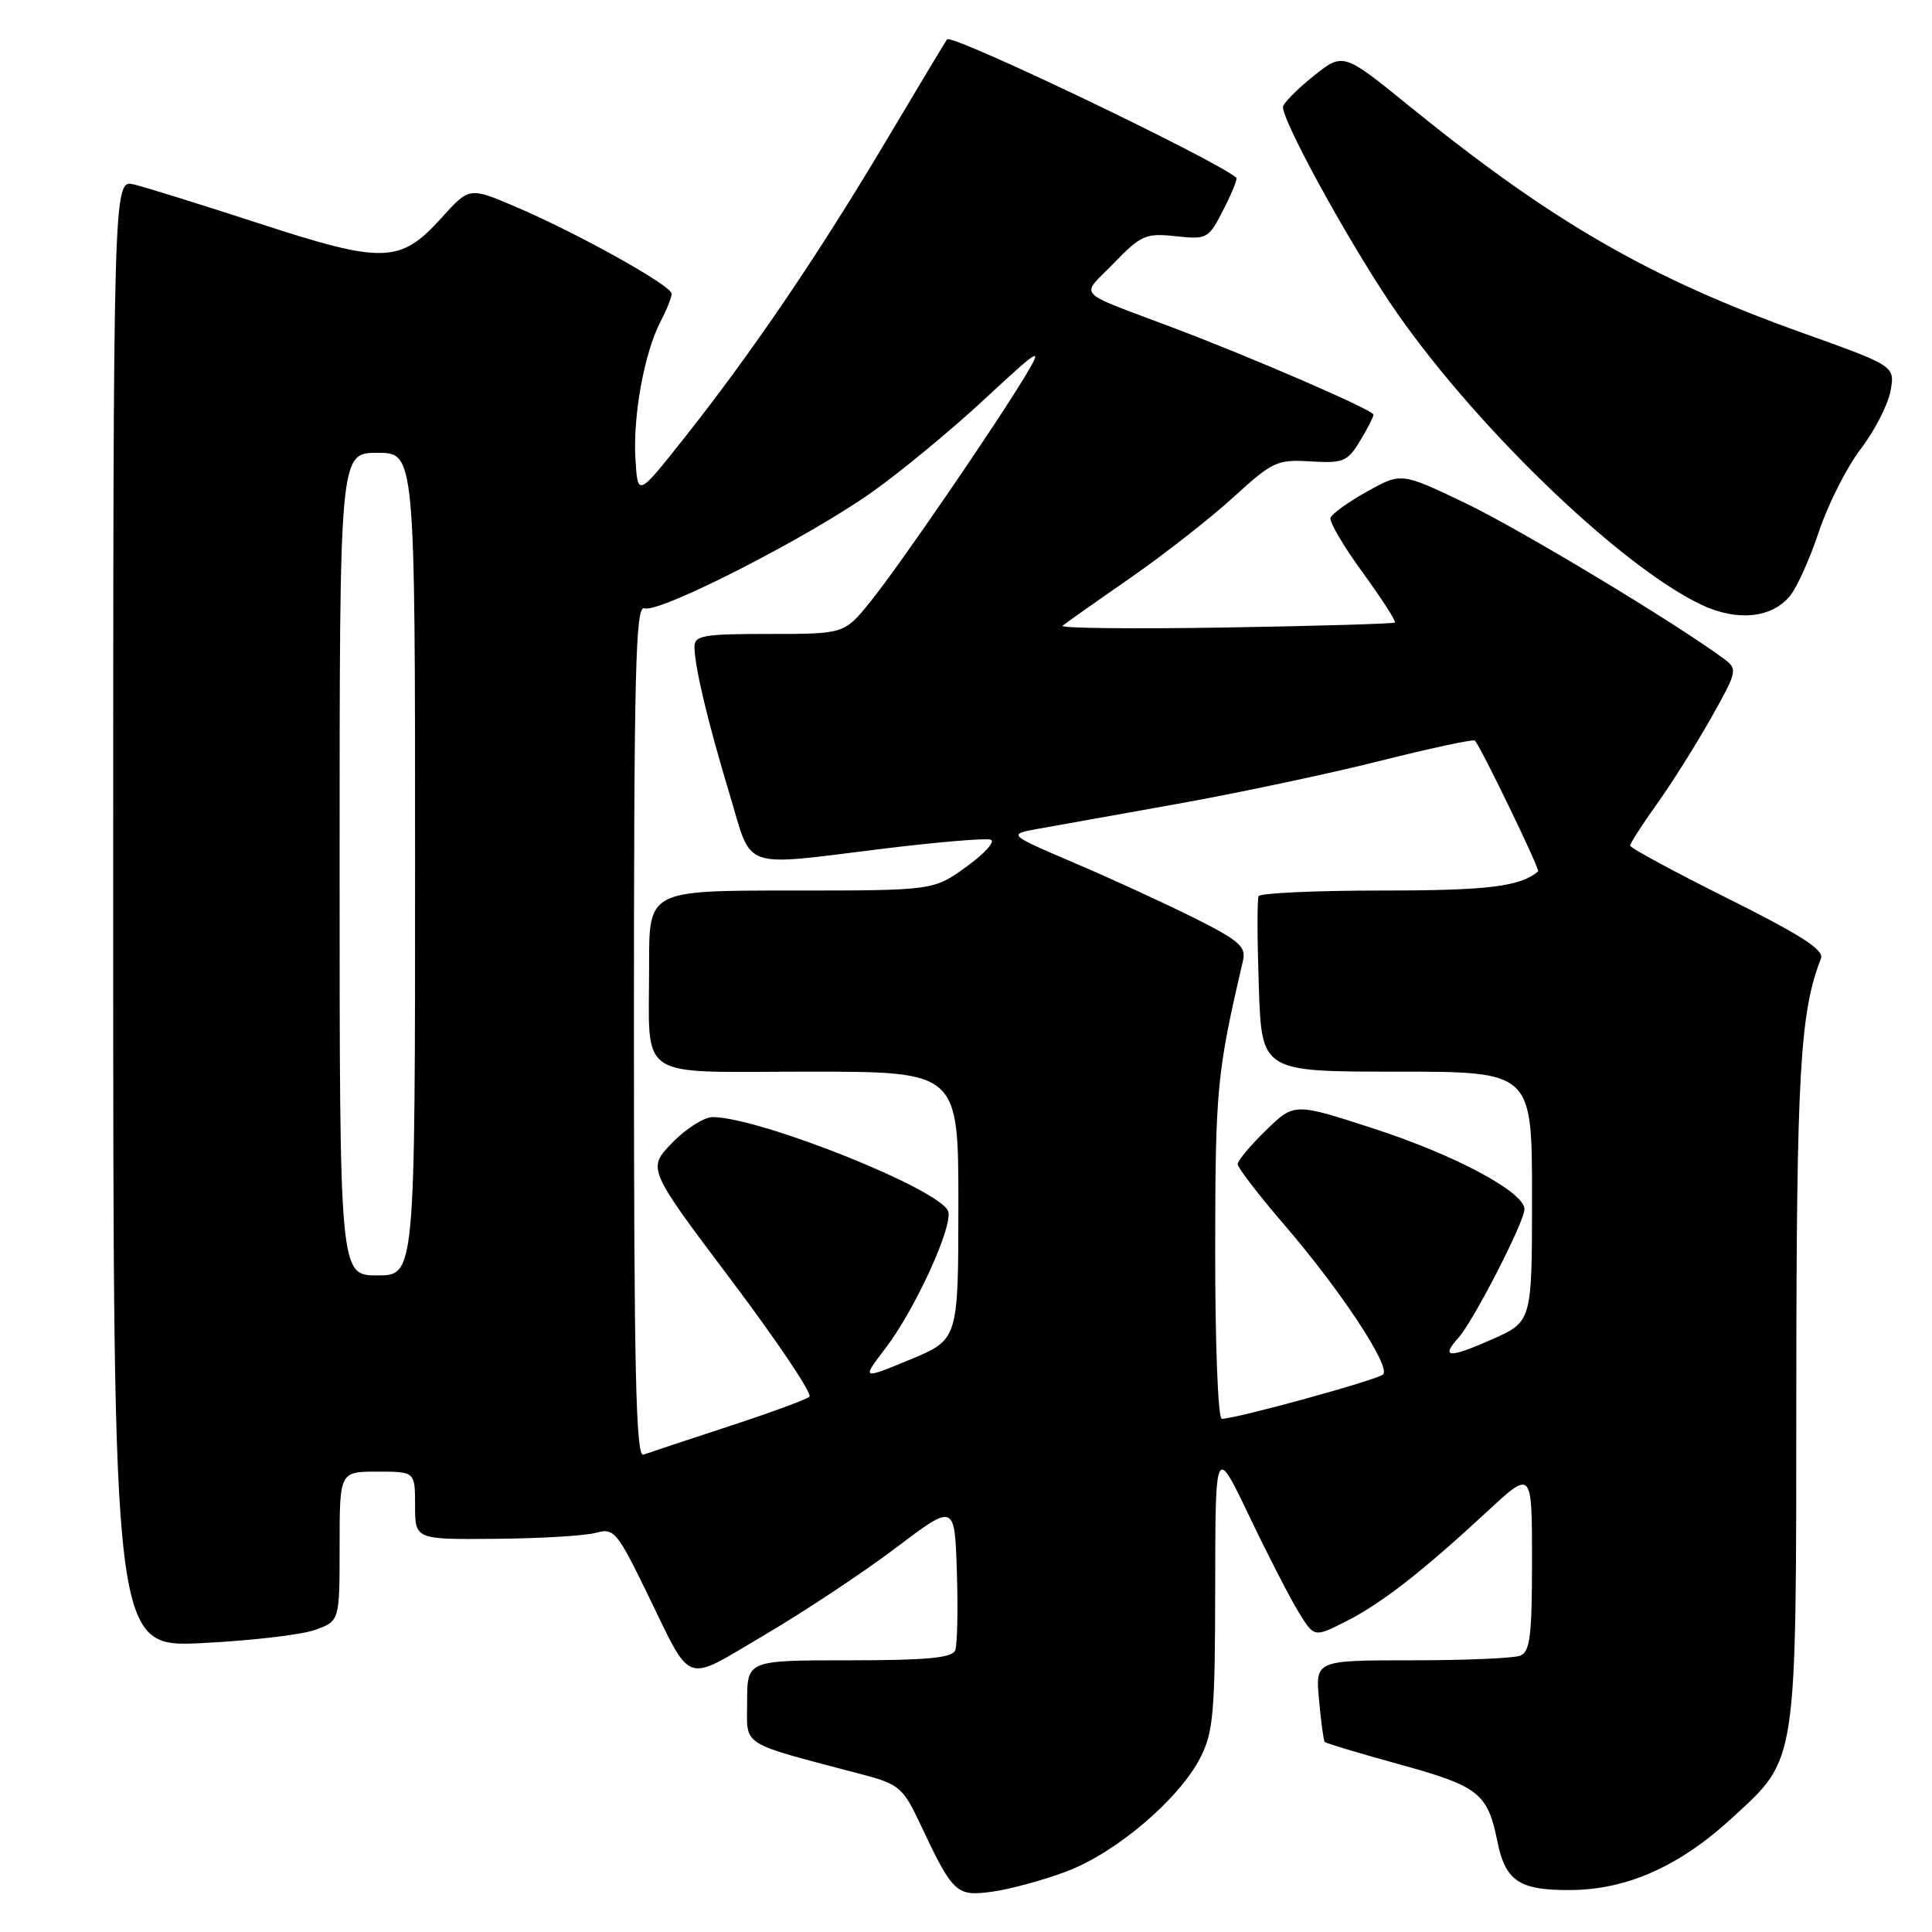 <?xml version="1.0" encoding="UTF-8" standalone="no"?>
<!DOCTYPE svg PUBLIC "-//W3C//DTD SVG 1.1//EN" "http://www.w3.org/Graphics/SVG/1.1/DTD/svg11.dtd" >
<svg xmlns="http://www.w3.org/2000/svg" xmlns:xlink="http://www.w3.org/1999/xlink" version="1.1" viewBox="0 0 256 256">
 <g >
 <path fill="currentColor"
d=" M 141.31 247.98 C 147.84 245.54 156.25 238.39 159.05 232.90 C 160.78 229.52 161.00 226.92 161.02 210.29 C 161.04 191.50 161.04 191.50 165.54 200.91 C 168.01 206.08 170.96 211.81 172.09 213.64 C 174.14 216.97 174.14 216.97 178.32 214.86 C 182.99 212.51 188.42 208.29 197.13 200.22 C 203.00 194.78 203.00 194.78 203.00 206.79 C 203.00 216.81 202.74 218.89 201.42 219.39 C 200.55 219.73 194.09 220.00 187.07 220.00 C 174.29 220.00 174.29 220.00 174.78 225.25 C 175.04 228.14 175.38 230.64 175.53 230.81 C 175.67 230.99 180.22 232.35 185.62 233.84 C 195.93 236.68 197.14 237.64 198.41 244.00 C 199.47 249.27 201.33 250.50 208.17 250.44 C 215.63 250.38 222.61 247.25 229.54 240.86 C 238.22 232.86 238.00 234.33 238.02 184.43 C 238.04 142.17 238.50 134.14 241.29 127.00 C 241.73 125.88 238.64 123.89 228.94 119.05 C 221.82 115.50 216.00 112.35 216.00 112.05 C 216.00 111.74 217.61 109.25 219.57 106.50 C 221.54 103.75 224.76 98.62 226.74 95.11 C 230.22 88.91 230.27 88.67 228.42 87.29 C 222.09 82.59 201.51 70.19 194.24 66.70 C 185.68 62.60 185.68 62.60 181.15 65.13 C 178.65 66.52 176.47 68.09 176.30 68.61 C 176.12 69.14 178.04 72.41 180.57 75.87 C 183.09 79.34 185.01 82.32 184.83 82.49 C 184.65 82.65 174.51 82.95 162.29 83.15 C 150.08 83.35 140.41 83.24 140.79 82.92 C 141.18 82.59 145.20 79.75 149.73 76.61 C 154.25 73.47 160.43 68.63 163.45 65.87 C 168.62 61.15 169.23 60.86 173.67 61.14 C 177.97 61.40 178.55 61.16 180.19 58.46 C 181.18 56.83 181.99 55.25 181.99 54.94 C 182.00 54.35 166.35 47.56 155.67 43.51 C 142.11 38.37 143.14 39.47 147.58 34.88 C 151.20 31.14 151.83 30.87 155.79 31.30 C 159.95 31.75 160.14 31.64 162.11 27.78 C 163.23 25.60 164.00 23.69 163.82 23.54 C 160.82 21.04 126.15 4.45 125.49 5.21 C 125.36 5.37 121.63 11.57 117.21 19.00 C 108.23 34.07 99.47 46.95 90.50 58.25 C 84.50 65.81 84.50 65.81 84.20 60.83 C 83.85 55.11 85.37 46.77 87.52 42.62 C 88.34 41.05 89.00 39.39 89.00 38.92 C 89.00 37.85 76.53 30.90 68.35 27.41 C 62.19 24.78 62.19 24.78 58.51 28.86 C 53.04 34.91 50.83 34.98 34.41 29.63 C 26.76 27.14 19.26 24.80 17.75 24.44 C 15.00 23.78 15.00 23.78 15.00 121.04 C 15.00 218.29 15.00 218.29 26.75 217.72 C 33.21 217.40 39.96 216.62 41.75 215.97 C 45.00 214.80 45.00 214.80 45.00 204.90 C 45.00 195.00 45.00 195.00 50.00 195.00 C 55.00 195.00 55.00 195.00 55.00 199.50 C 55.00 204.00 55.00 204.00 65.75 203.90 C 71.66 203.85 77.62 203.49 79.00 203.10 C 81.34 202.45 81.77 202.96 85.67 210.95 C 91.83 223.57 90.40 223.06 101.34 216.62 C 106.60 213.53 114.41 208.34 118.70 205.10 C 126.50 199.20 126.50 199.20 126.79 208.27 C 126.95 213.27 126.85 217.95 126.57 218.67 C 126.18 219.68 122.84 220.00 112.53 220.00 C 99.00 220.00 99.00 220.00 99.00 225.47 C 99.00 231.56 97.71 230.75 114.50 235.19 C 119.08 236.41 119.70 236.94 121.85 241.51 C 126.27 250.92 126.69 251.31 131.46 250.66 C 133.80 250.34 138.24 249.14 141.31 247.98 Z  M 237.17 78.98 C 238.09 77.87 239.83 74.02 241.02 70.43 C 242.22 66.83 244.70 61.92 246.54 59.51 C 248.38 57.11 250.16 53.64 250.50 51.82 C 251.11 48.50 251.11 48.50 238.81 44.10 C 218.57 36.86 205.68 29.42 186.73 14.05 C 177.97 6.93 177.97 6.93 173.98 10.13 C 171.79 11.89 170.00 13.72 170.00 14.19 C 170.00 16.14 178.26 31.25 184.07 39.94 C 194.53 55.59 214.55 75.02 225.50 80.16 C 230.20 82.36 234.74 81.91 237.17 78.98 Z  M 84.00 136.64 C 84.00 88.78 84.21 80.14 85.39 80.60 C 87.28 81.32 106.90 71.32 115.50 65.24 C 119.35 62.52 126.08 56.96 130.46 52.89 C 137.73 46.14 138.21 45.85 136.04 49.50 C 132.23 55.91 119.07 75.12 115.31 79.75 C 111.87 84.00 111.87 84.00 101.93 84.00 C 93.13 84.00 92.00 84.20 92.02 85.75 C 92.06 88.45 93.78 95.64 96.68 105.25 C 99.76 115.46 97.87 114.80 117.25 112.43 C 124.31 111.57 130.62 111.04 131.27 111.26 C 131.93 111.48 130.49 113.08 128.08 114.83 C 123.70 118.00 123.70 118.00 104.85 118.00 C 86.00 118.00 86.00 118.00 86.01 127.75 C 86.04 143.46 83.88 142.00 107.12 142.00 C 127.00 142.00 127.00 142.00 126.99 159.75 C 126.98 177.50 126.98 177.50 120.57 180.16 C 114.16 182.81 114.16 182.81 117.33 178.65 C 121.27 173.50 126.35 162.36 125.63 160.48 C 124.52 157.57 100.74 148.07 94.45 148.02 C 93.32 148.01 90.90 149.54 89.08 151.42 C 85.76 154.84 85.76 154.84 96.89 169.62 C 103.00 177.74 107.67 184.70 107.25 185.07 C 106.84 185.45 102.00 187.22 96.50 189.02 C 91.00 190.82 85.94 192.50 85.25 192.75 C 84.26 193.12 84.00 181.48 84.00 136.64 Z  M 161.02 165.75 C 161.03 144.27 161.24 142.11 164.70 127.32 C 165.14 125.44 164.22 124.64 158.35 121.69 C 154.58 119.80 147.46 116.52 142.51 114.41 C 133.52 110.56 133.52 110.56 137.51 109.83 C 139.71 109.43 148.03 107.94 156.00 106.52 C 163.97 105.09 176.03 102.54 182.79 100.84 C 189.55 99.14 195.24 97.92 195.43 98.13 C 196.26 99.04 204.09 115.23 203.81 115.47 C 201.40 117.48 197.17 118.00 183.12 118.00 C 174.32 118.00 166.96 118.34 166.77 118.75 C 166.57 119.16 166.59 124.56 166.80 130.75 C 167.18 142.00 167.18 142.00 185.09 142.00 C 203.00 142.00 203.00 142.00 203.00 158.56 C 203.00 175.11 203.00 175.11 197.75 177.45 C 192.01 180.00 190.84 179.95 193.25 177.26 C 195.26 175.02 201.99 161.91 202.00 160.23 C 202.00 157.96 192.79 153.03 182.01 149.54 C 171.50 146.12 171.50 146.12 167.75 149.77 C 165.69 151.77 164.00 153.79 164.00 154.26 C 164.00 154.73 166.77 158.33 170.15 162.26 C 177.61 170.92 184.32 181.08 183.27 182.12 C 182.54 182.84 163.78 188.00 161.89 188.00 C 161.40 188.00 161.01 178.11 161.02 165.75 Z  M 45.00 114.50 C 45.00 60.00 45.00 60.00 50.00 60.00 C 55.00 60.00 55.00 60.00 55.00 114.50 C 55.00 169.00 55.00 169.00 50.00 169.00 C 45.00 169.00 45.00 169.00 45.00 114.50 Z "/>
</g>
</svg>